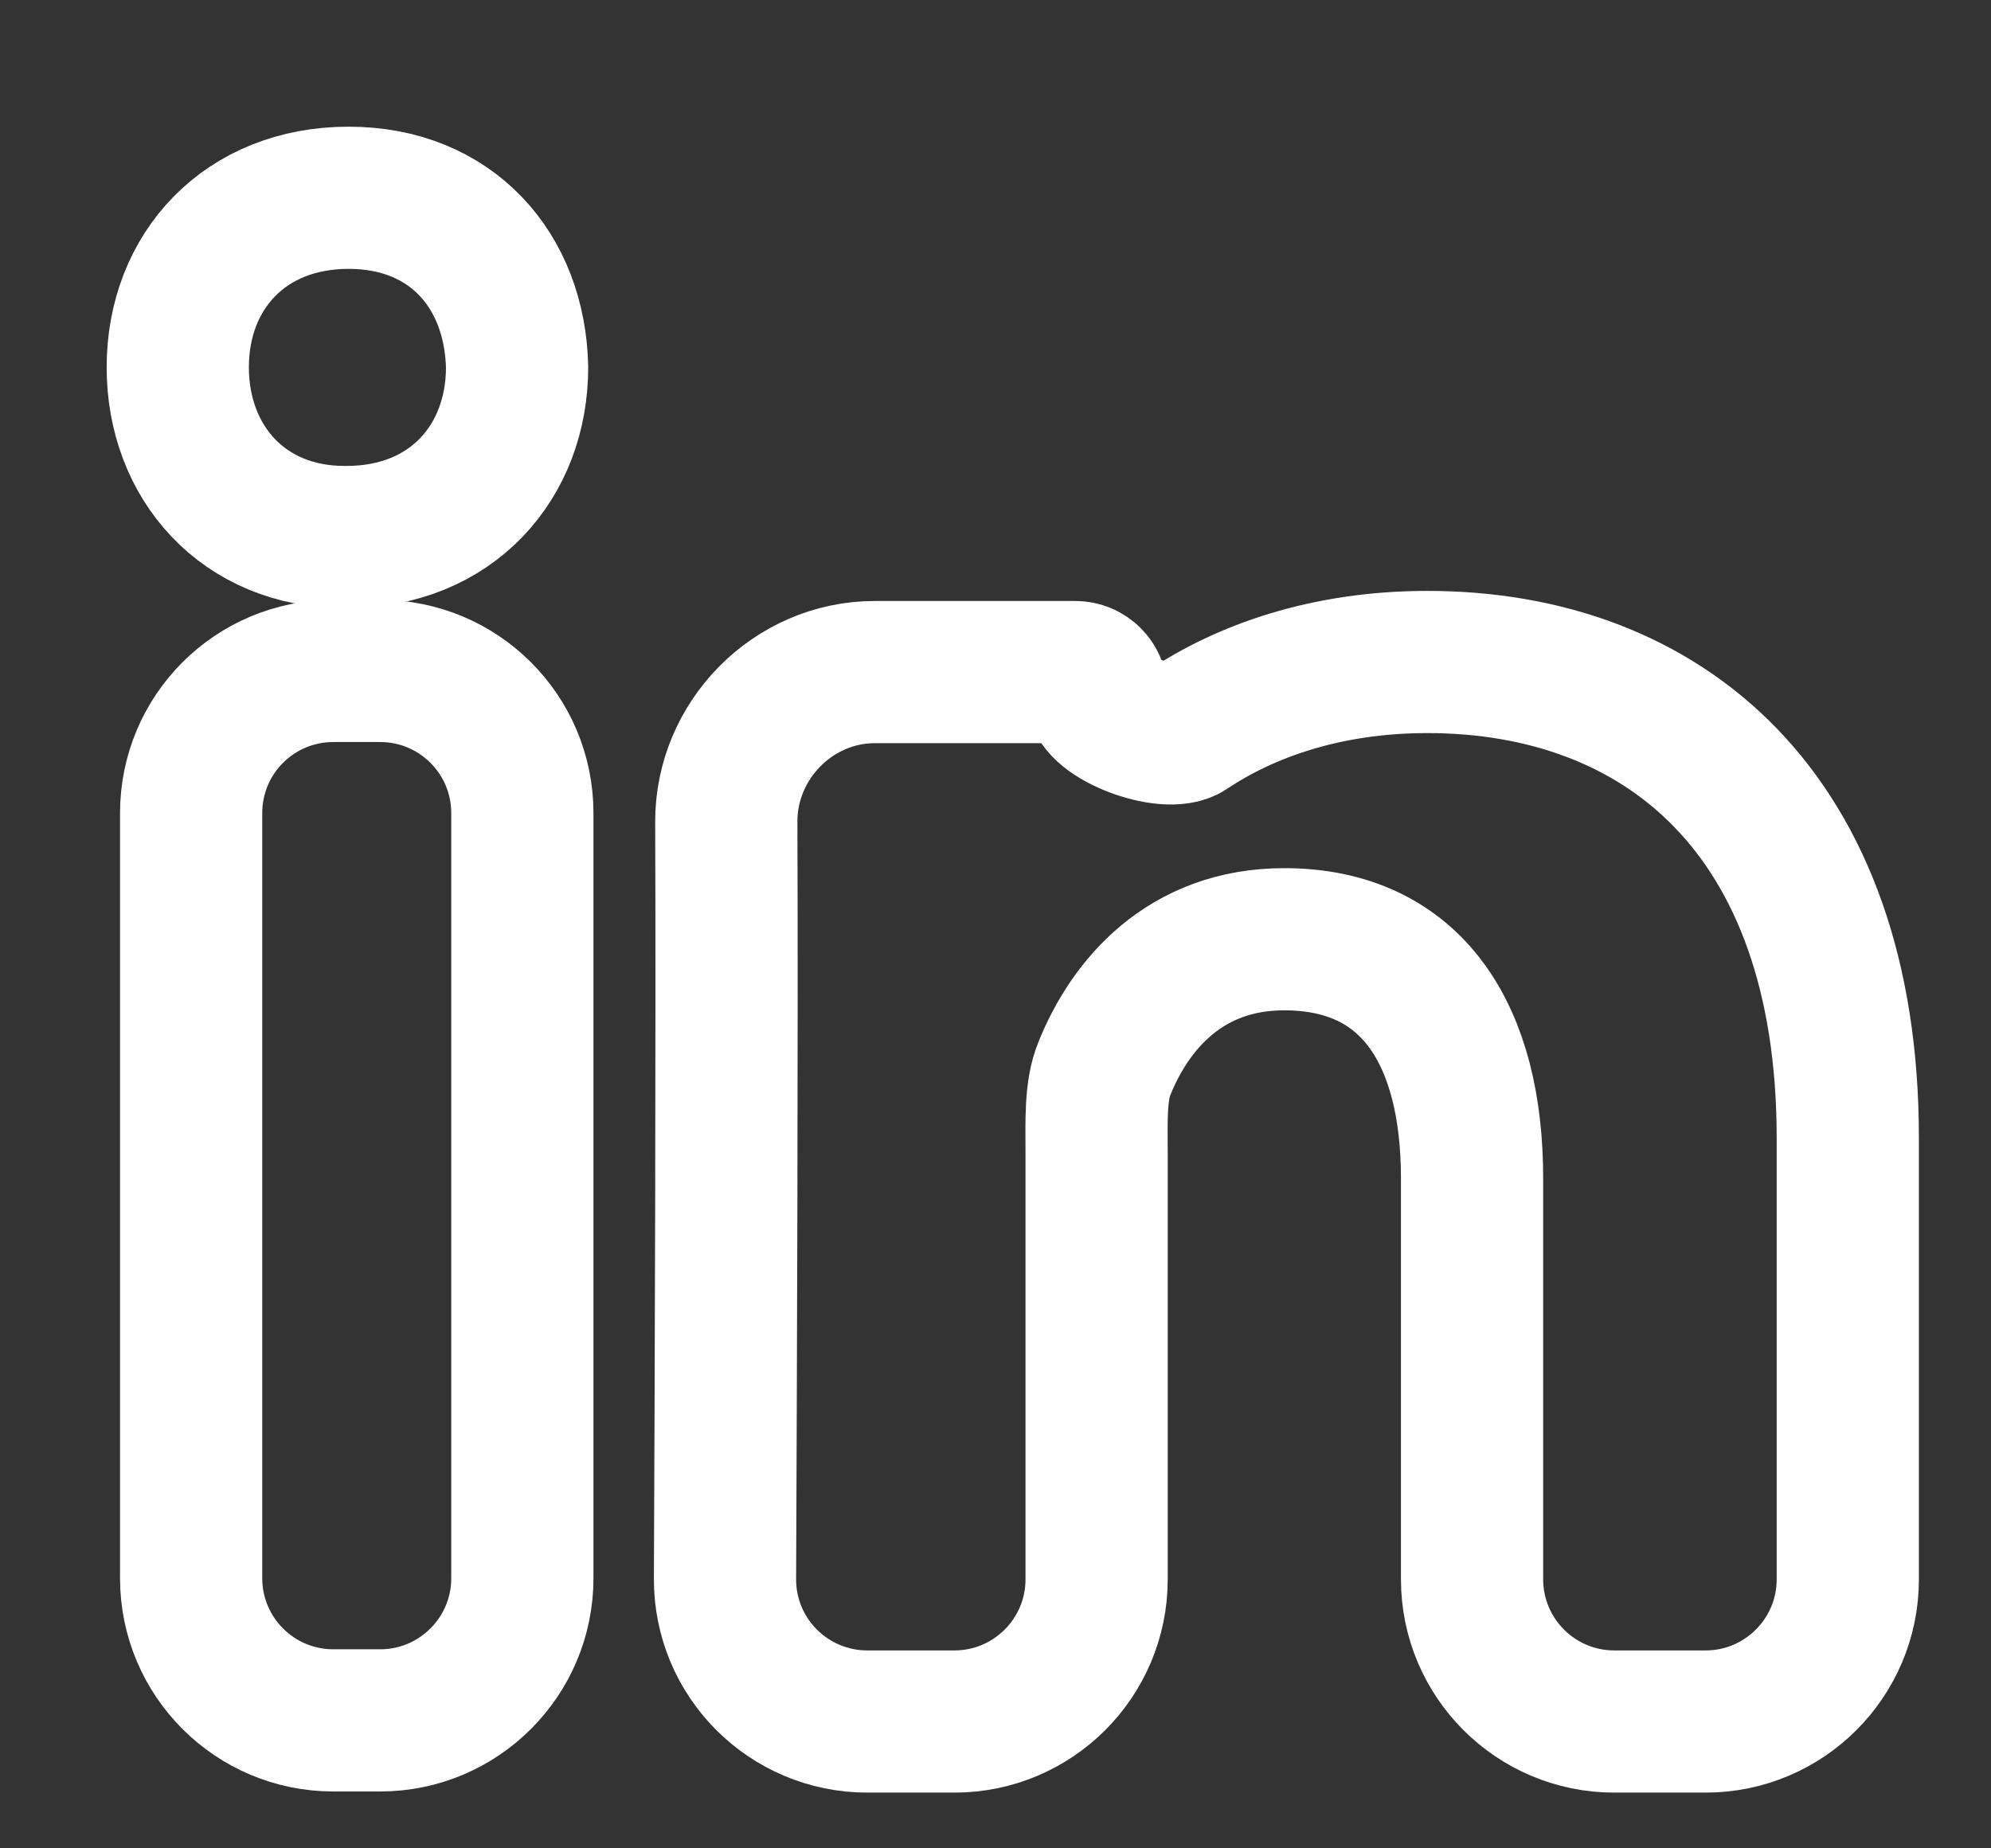 <svg width="14" height="13" viewBox="0 0 14 13" fill="none" xmlns="http://www.w3.org/2000/svg">
<rect x="0" y="0" width="14" height="13" fill="#333333" stroke="none"/>
<g id="Group 5751">
<path id="Stroke-18" fill-rule="evenodd" clip-rule="evenodd" d="M12.993 8.004V11.108C12.993 11.66 12.545 12.108 11.993 12.108H11.351C10.799 12.108 10.351 11.66 10.351 11.108V8.288C10.351 7.288 9.938 6.606 9.03 6.606C8.334 6.606 7.947 7.067 7.768 7.51C7.7 7.67 7.711 7.891 7.711 8.114V11.108C7.711 11.66 7.263 12.108 6.711 12.108H6.099C5.545 12.108 5.096 11.659 5.098 11.105C5.104 9.717 5.113 7.218 5.107 5.781C5.105 5.207 5.577 4.727 6.151 4.727H7.561C7.644 4.727 7.711 4.794 7.711 4.877V4.877C7.711 5.05 8.21 5.228 8.353 5.131C8.754 4.862 9.324 4.656 10.036 4.656C11.692 4.656 12.993 5.717 12.993 8.004Z" stroke="white" stroke-linejoin="round"/>
<path id="Stroke-19" fill-rule="evenodd" clip-rule="evenodd" d="M1.344 11.1C1.344 11.652 1.791 12.1 2.344 12.1H2.673C3.225 12.1 3.673 11.652 3.673 11.1V5.719C3.673 5.166 3.225 4.719 2.673 4.719H2.344C1.791 4.719 1.344 5.166 1.344 5.719V11.1Z" stroke="white" stroke-linejoin="round"/>
<path id="Stroke-20" fill-rule="evenodd" clip-rule="evenodd" d="M3.636 2.583C3.636 3.249 3.175 3.777 2.437 3.777H2.422C1.711 3.777 1.25 3.251 1.25 2.584C1.25 1.904 1.725 1.391 2.451 1.391C3.175 1.391 3.621 1.903 3.636 2.583Z" stroke="white" stroke-linejoin="round"/>
</g>
</svg>

